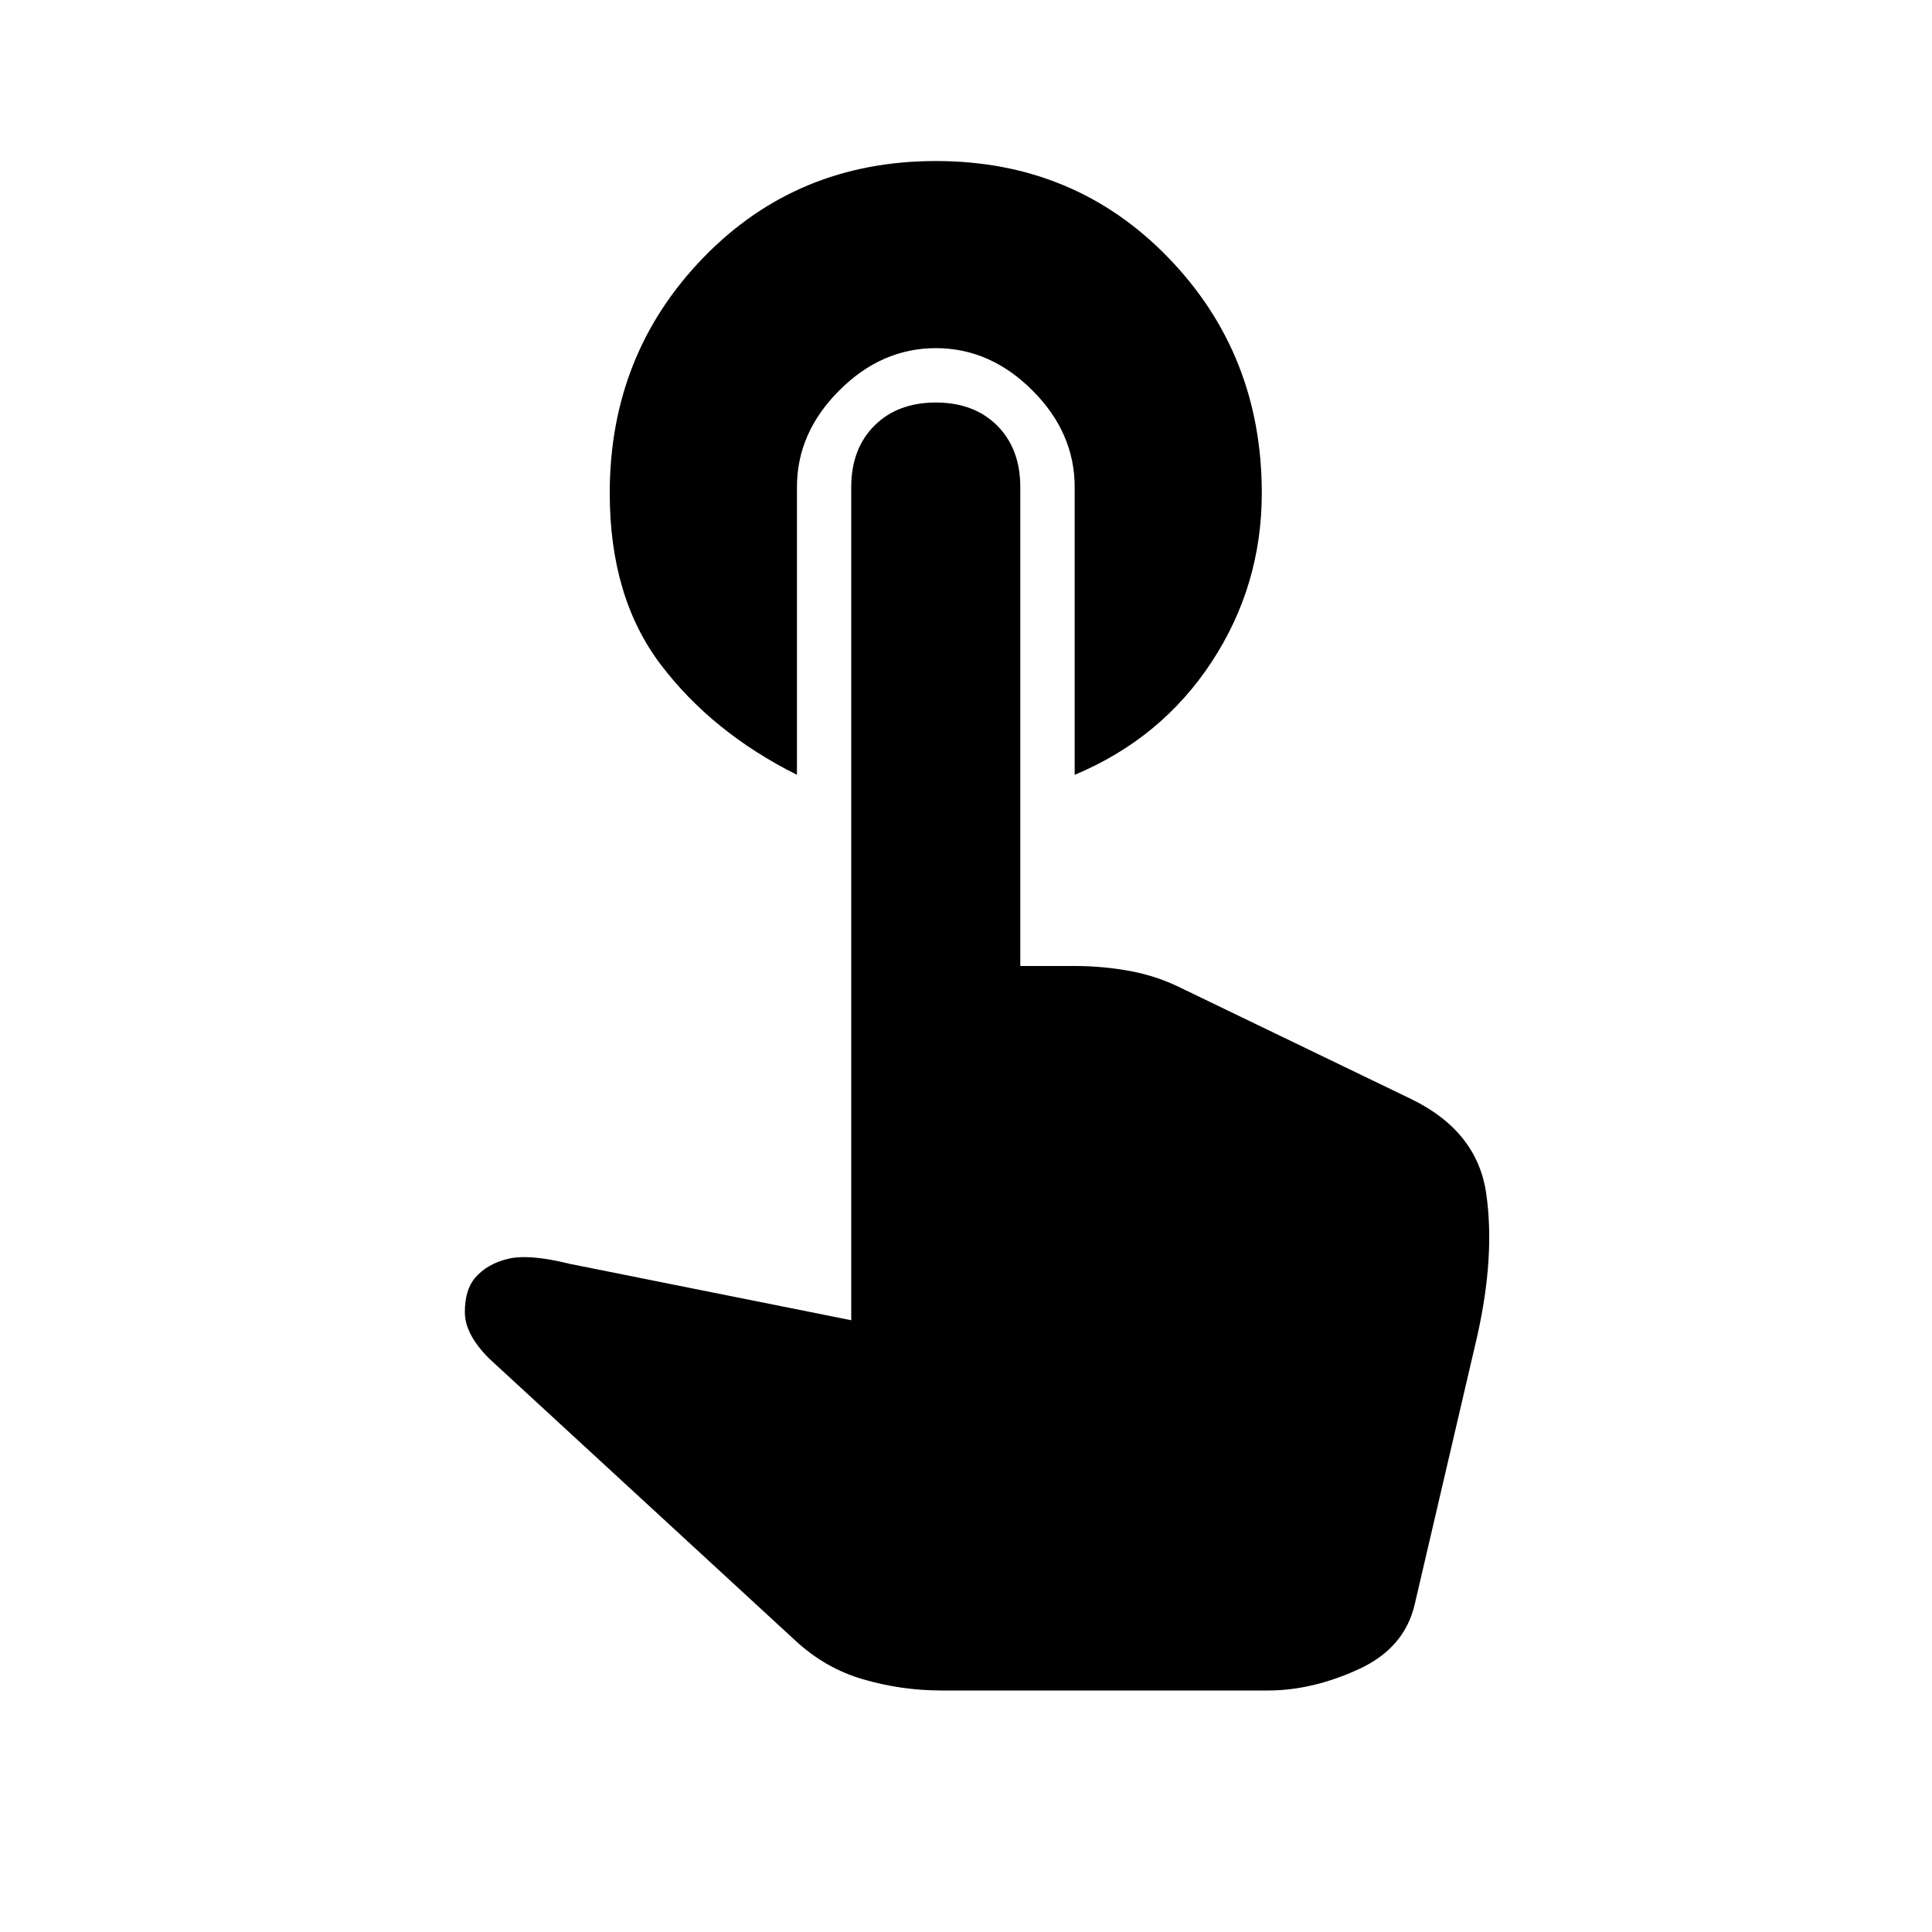 <svg xmlns="http://www.w3.org/2000/svg" height="20" width="20"><path d="M8.25 8.021q-.875-.438-1.406-1.136-.532-.697-.532-1.781 0-1.437.969-2.437.969-1 2.407-1 1.437 0 2.406 1 .968 1 .968 2.437 0 .958-.52 1.75-.521.792-1.417 1.167V5.042q0-.563-.437-1-.438-.438-1-.438-.563 0-1 .438-.438.437-.438 1Zm1.5 9.479q-.417 0-.812-.115-.396-.114-.709-.406l-3.167-2.917q-.25-.25-.25-.479 0-.229.105-.354.125-.146.343-.198.219-.052.636.052l2.916.584V5.042q0-.396.24-.636.24-.239.636-.239.395 0 .635.239.239.24.239.636V10h.563q.292 0 .573.052.281.052.531.177l2.375 1.146q.688.333.781.979.094.646-.093 1.479l-.646 2.771q-.104.458-.584.677-.479.219-.937.219Z"/></svg>